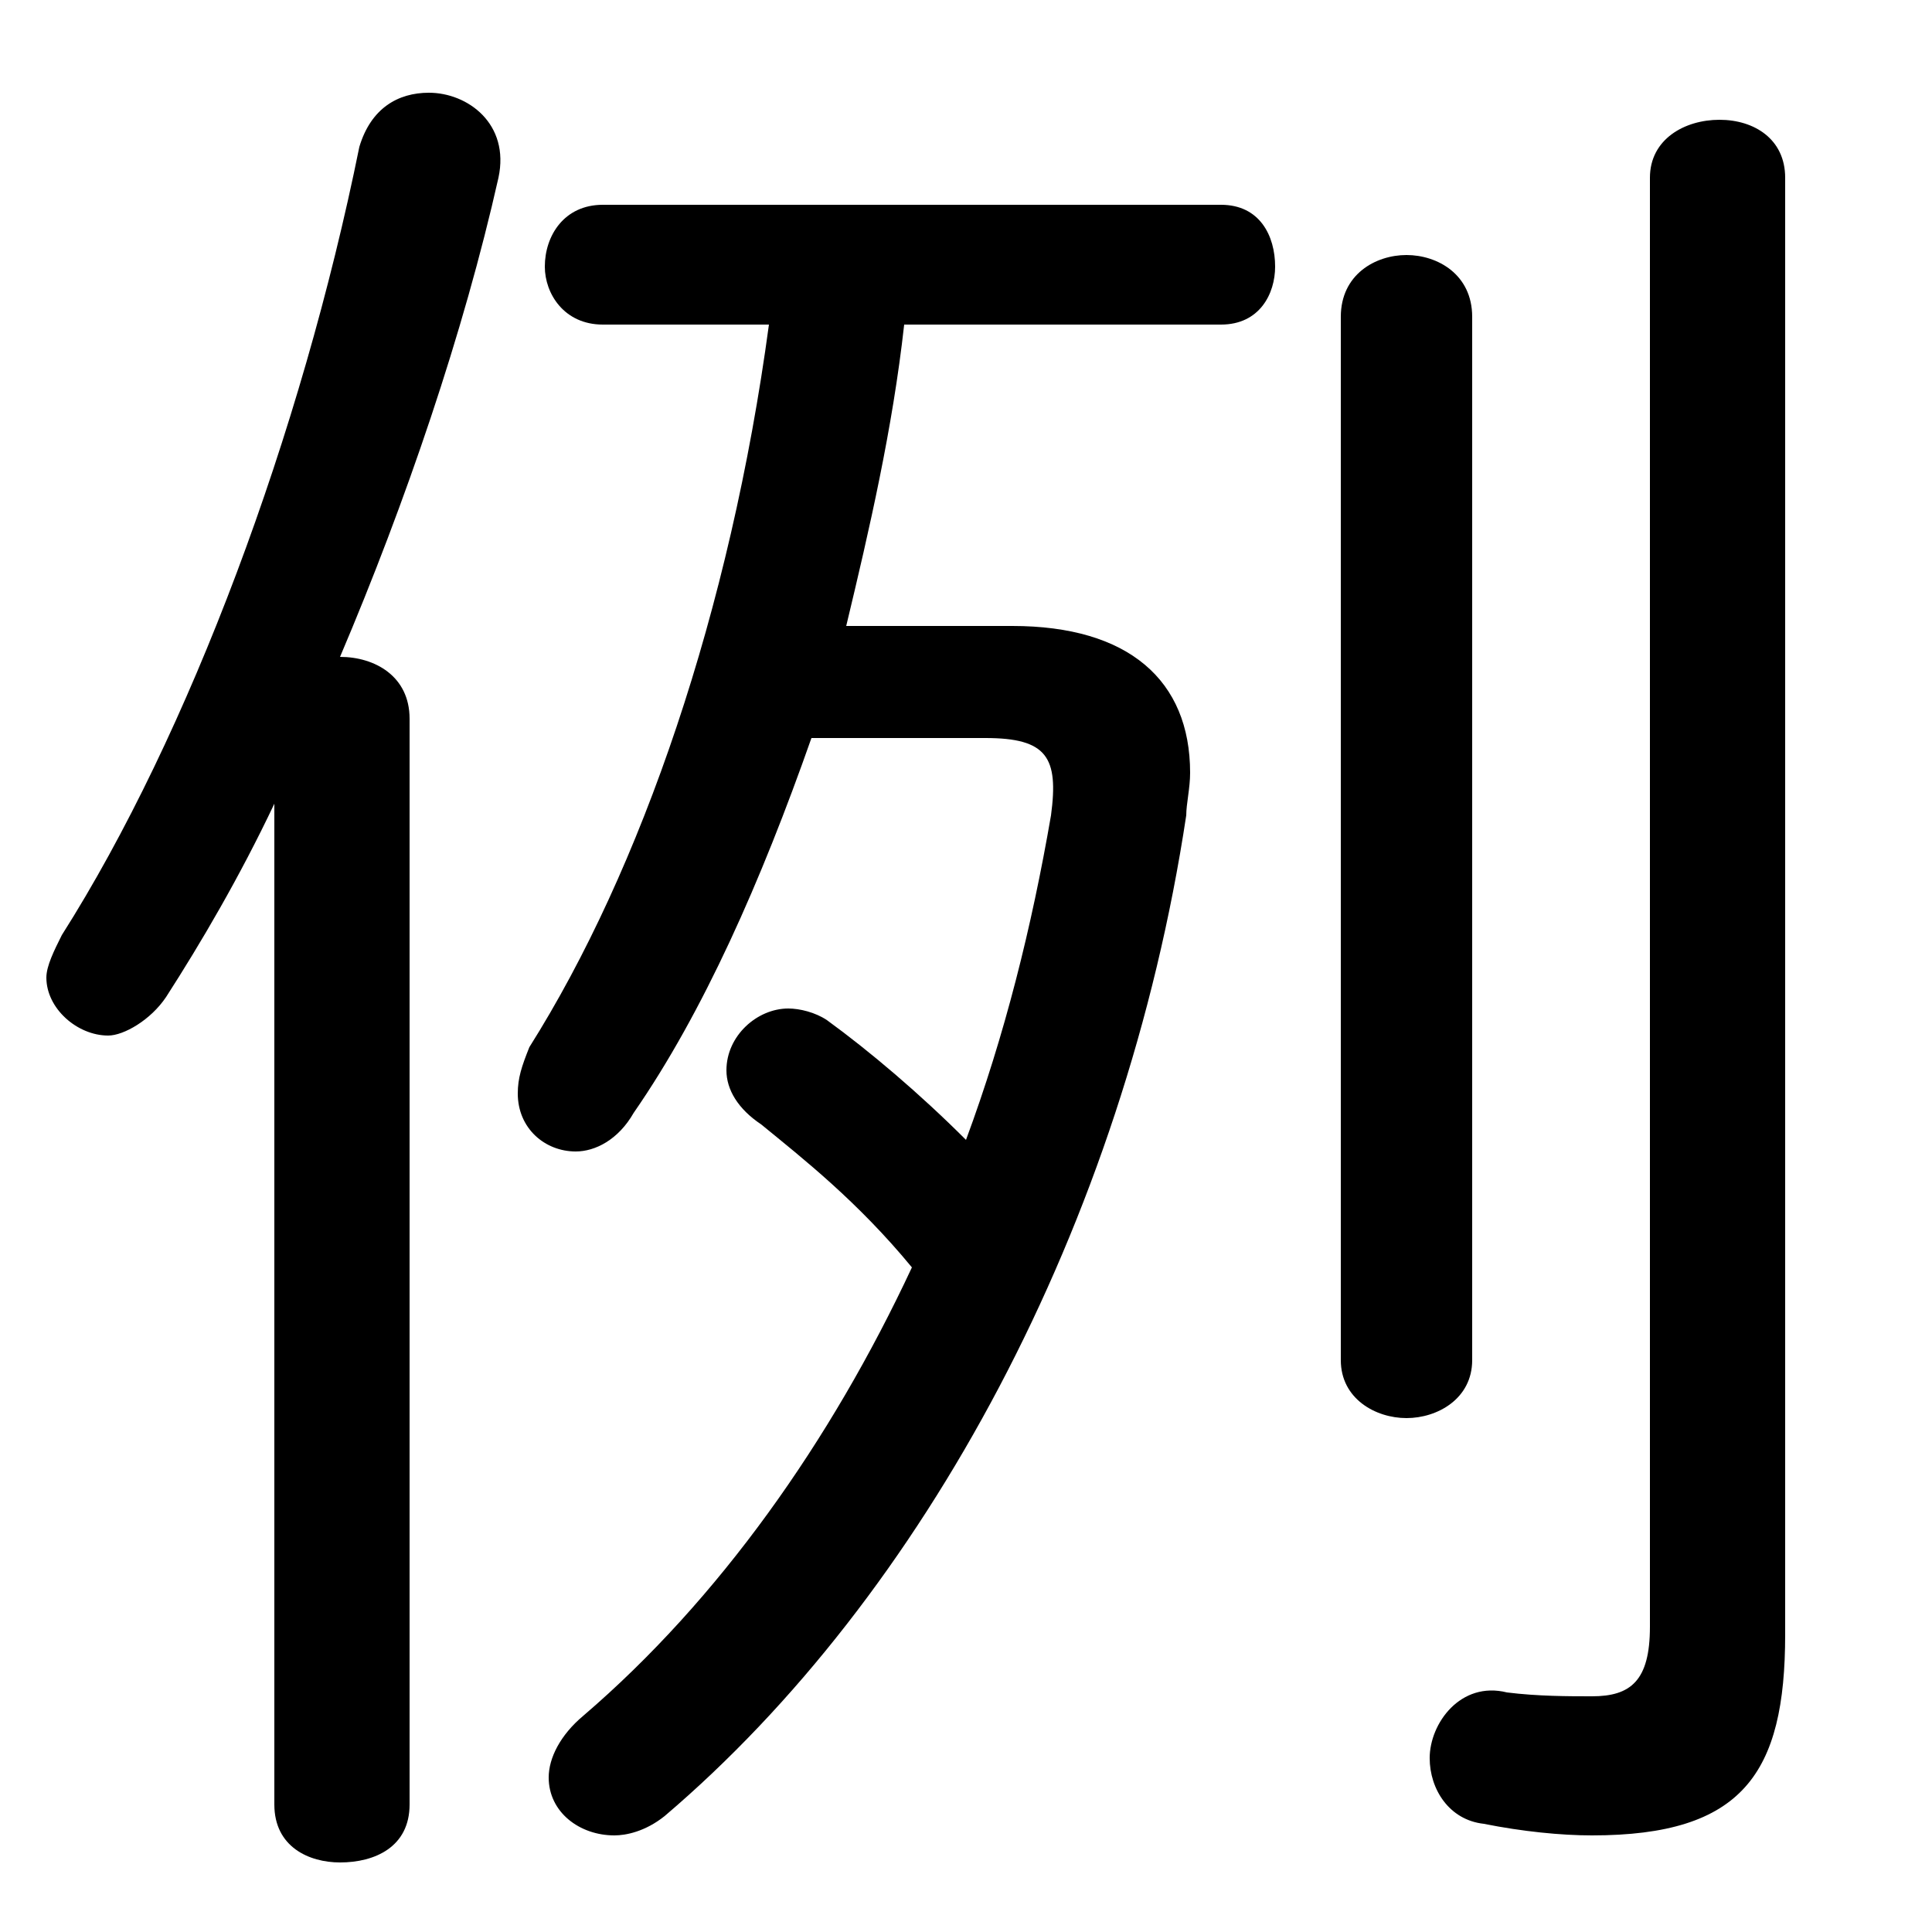 <svg xmlns="http://www.w3.org/2000/svg" viewBox="0 -44.0 50.0 50.0">
    <rect x="0" y="-44.0" width="50.0" height="50.0" fill="#808080" stroke="none"/>
    <g transform="scale(1, -1)">
        <!-- ボディの枠 -->
        <rect x="0" y="-6.0" width="50.0" height="50.0"
            stroke="white" fill="white"/>
        <!-- グリフ座標系の原点 -->
        <circle cx="0" cy="0" r="5" fill="white"/>
        <!-- グリフのアウトライン -->
        <g style="fill:black;stroke:#000000;stroke-width:0;stroke-linecap:round;stroke-linejoin:round;">
        <path d="M 21.9 27.8 C 22.5 30.3 23.1 32.9 23.4 35.6 L 31.6 35.6 C 32.6 35.6 33.0 36.4 33.0 37.1 C 33.0 37.9 32.6 38.7 31.6 38.7 L 15.6 38.7 C 14.6 38.7 14.1 37.9 14.1 37.1 C 14.1 36.4 14.6 35.6 15.6 35.6 L 19.9 35.6 C 18.9 28.2 16.6 21.5 13.7 16.9 C 13.5 16.4 13.4 16.1 13.4 15.7 C 13.4 14.8 14.1 14.2 14.9 14.2 C 15.4 14.2 16.0 14.5 16.4 15.2 C 18.2 17.8 19.7 21.2 21.0 24.9 L 25.5 24.9 C 27.1 24.9 27.4 24.4 27.2 22.9 C 26.7 20.0 26.0 17.2 25.0 14.5 C 23.8 15.7 22.5 16.8 21.4 17.6 C 21.1 17.8 20.7 17.9 20.4 17.9 C 19.6 17.9 18.8 17.2 18.8 16.3 C 18.8 15.8 19.1 15.3 19.7 14.9 C 20.8 14.0 22.2 12.9 23.6 11.2 C 21.5 6.7 18.6 2.6 15.1 -0.4 C 14.5 -0.9 14.2 -1.5 14.2 -2.0 C 14.2 -2.9 15.0 -3.5 15.9 -3.5 C 16.2 -3.5 16.7 -3.4 17.2 -3.0 C 23.9 2.7 29.1 12.3 30.7 22.9 C 30.7 23.2 30.8 23.6 30.8 24.0 C 30.8 26.4 29.2 27.8 26.2 27.8 Z M 7.1 -2.7 C 7.1 -3.8 8.0 -4.2 8.8 -4.2 C 9.7 -4.2 10.6 -3.8 10.6 -2.7 L 10.6 25.4 C 10.6 26.5 9.7 27.0 8.8 27.0 C 10.5 31.0 12.0 35.4 12.9 39.4 C 13.2 40.8 12.1 41.6 11.1 41.6 C 10.3 41.6 9.6 41.2 9.3 40.2 C 7.8 32.8 4.9 25.0 1.6 19.8 C 1.4 19.4 1.2 19.0 1.2 18.7 C 1.2 17.9 2.0 17.2 2.8 17.2 C 3.2 17.2 3.9 17.6 4.3 18.2 C 5.2 19.6 6.2 21.3 7.1 23.2 Z M 46.2 39.4 C 46.2 40.4 45.4 40.9 44.5 40.9 C 43.6 40.9 42.7 40.4 42.7 39.4 L 42.7 1.9 C 42.7 0.5 42.2 0.1 41.2 0.1 C 40.6 0.1 39.8 0.1 39.0 0.2 C 37.8 0.5 37.0 -0.6 37.0 -1.5 C 37.0 -2.3 37.5 -3.1 38.4 -3.2 C 39.4 -3.4 40.4 -3.5 41.2 -3.5 C 45.1 -3.5 46.2 -1.9 46.2 1.7 Z M 34.7 8.8 C 34.7 7.8 35.6 7.3 36.4 7.3 C 37.2 7.3 38.1 7.8 38.1 8.8 L 38.1 35.8 C 38.1 36.9 37.2 37.4 36.4 37.4 C 35.6 37.4 34.7 36.9 34.7 35.8 Z"/>
    </g>
    </g>
</svg>

